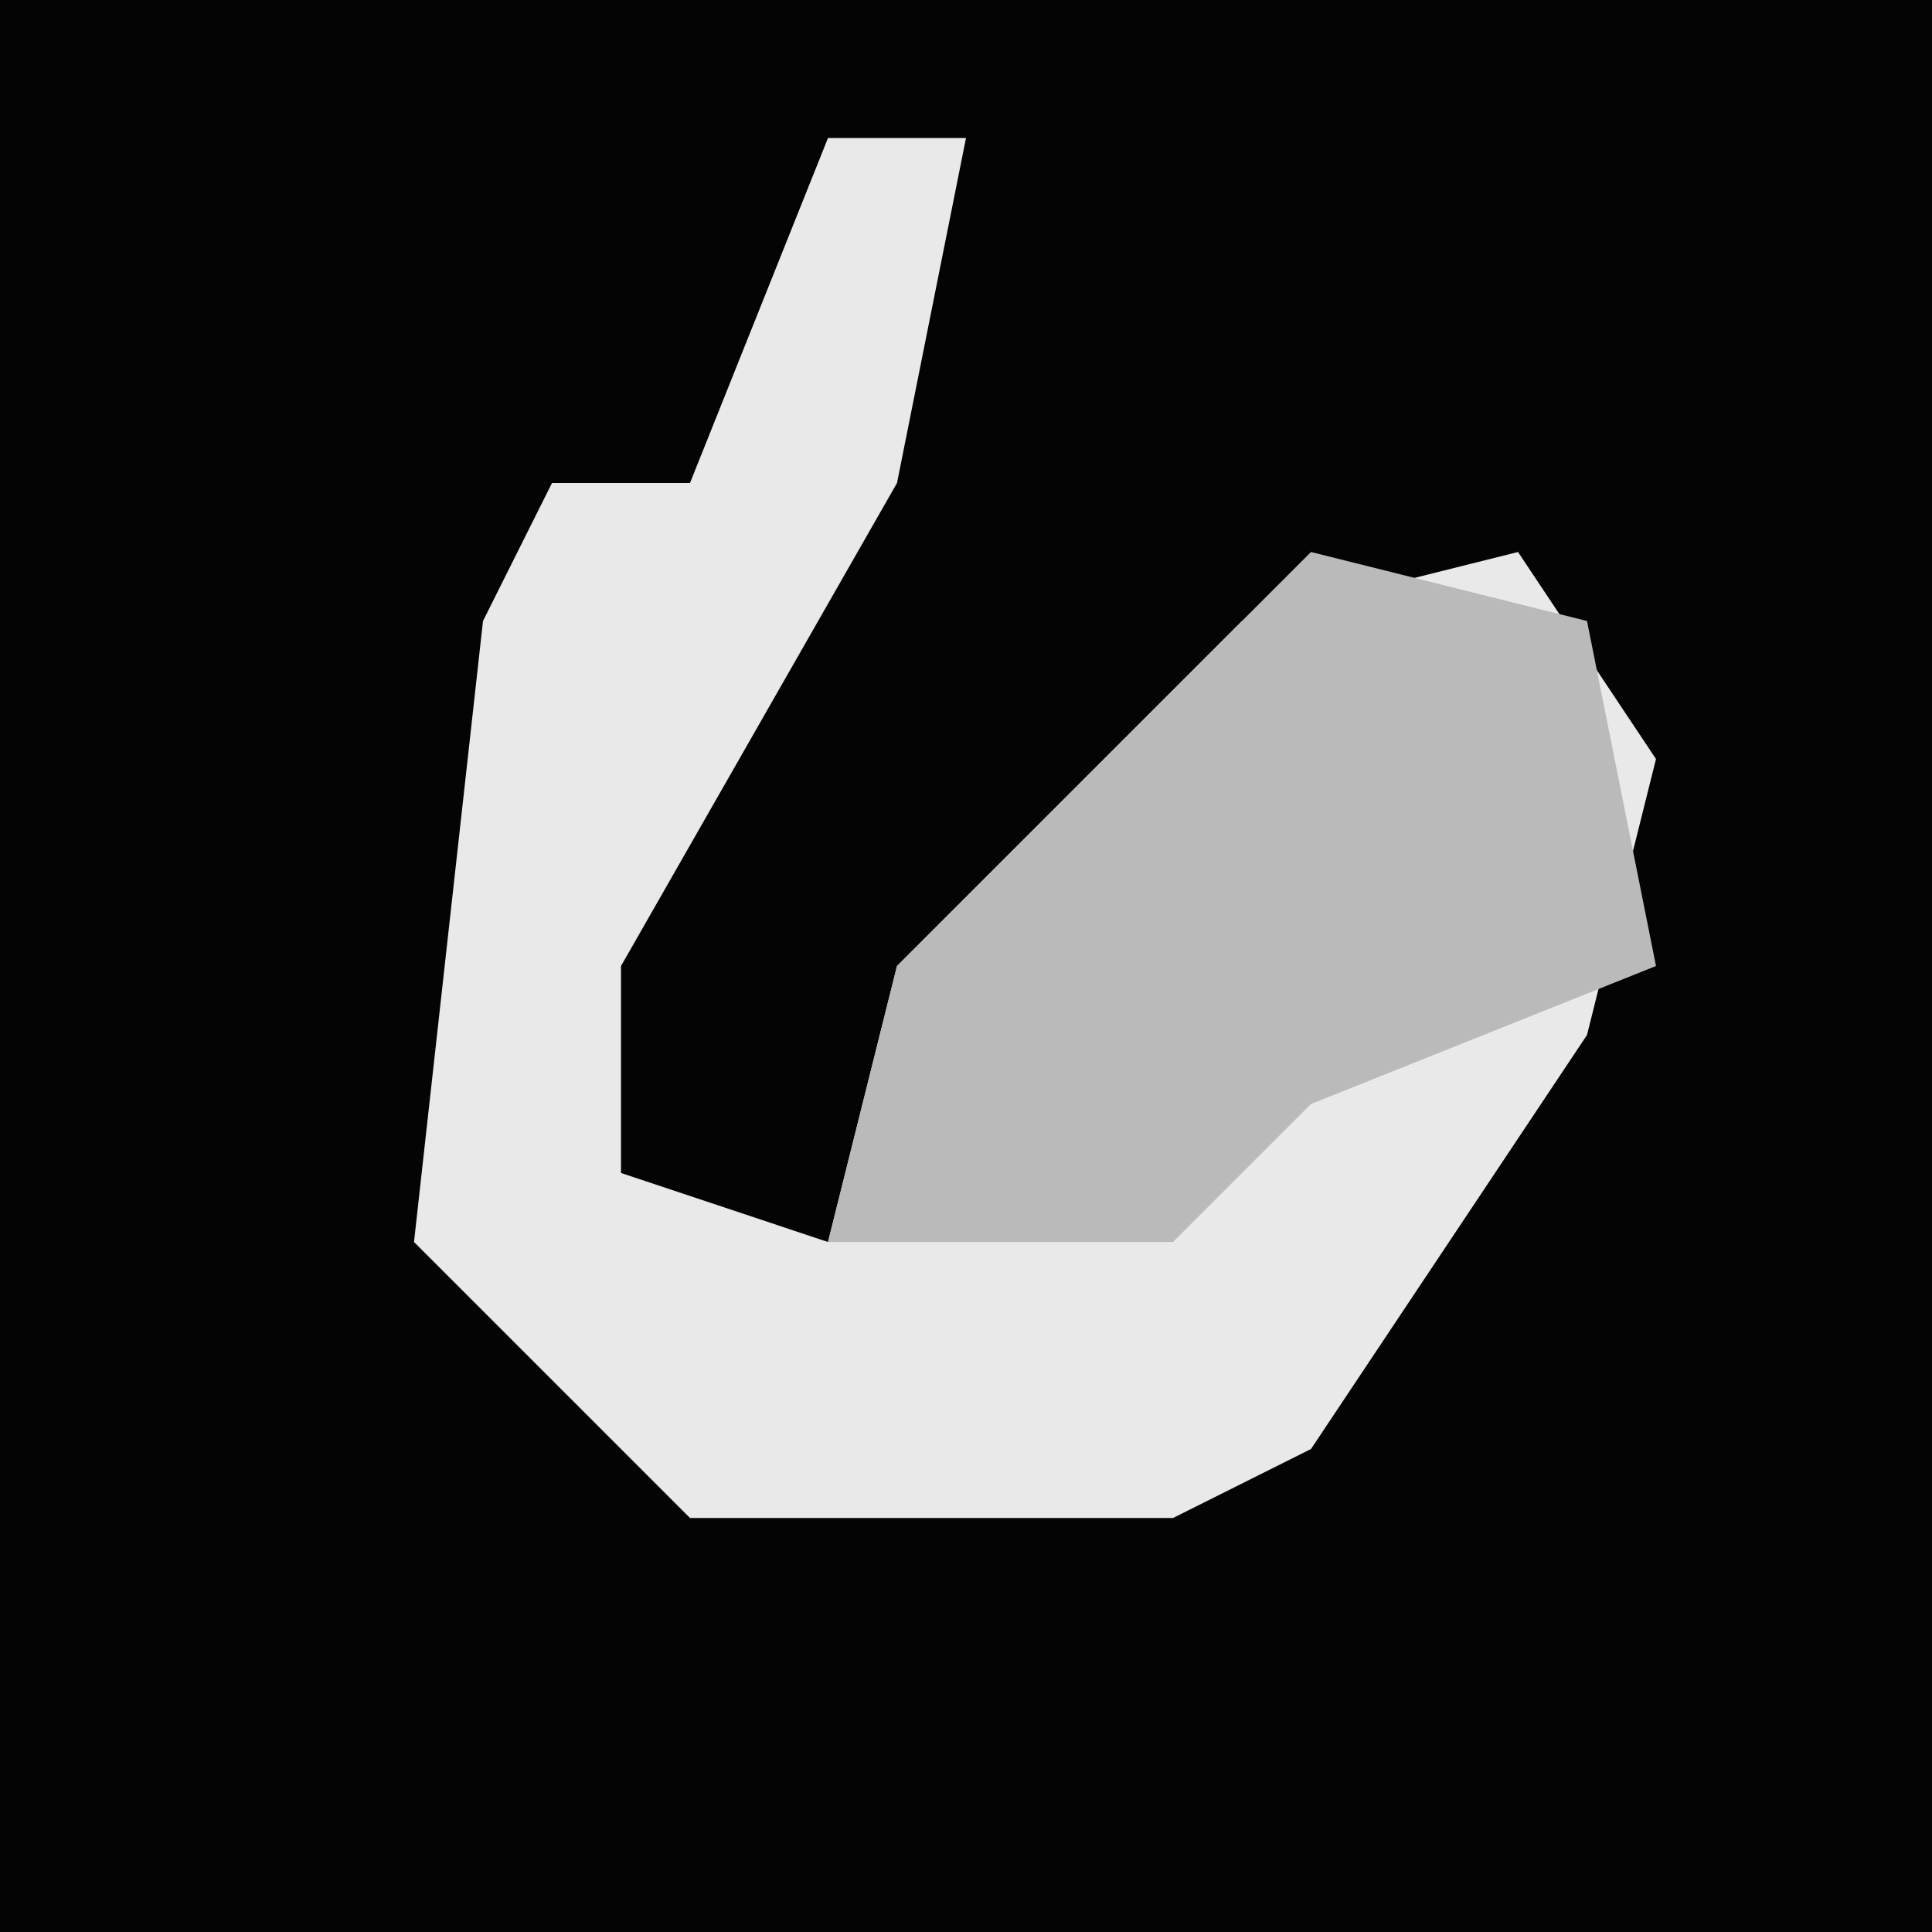 <?xml version="1.0" encoding="UTF-8"?>
<svg version="1.1" xmlns="http://www.w3.org/2000/svg" width="28" height="28">
<path d="M0,0 L28,0 L28,28 L0,28 Z " fill="#040404" transform="translate(0,0)"/>
<path d="M0,0 L2,0 L1,5 L-3,12 L-3,15 L0,16 L1,12 L6,7 L10,6 L12,9 L11,13 L7,19 L5,20 L-2,20 L-6,16 L-5,7 L-4,5 L-2,5 Z " fill="#E9E9E9" transform="translate(12,2)"/>
<path d="M0,0 L4,1 L5,6 L0,8 L-2,10 L-7,10 L-6,6 L-1,1 Z " fill="#BABABA" transform="translate(19,8)"/>
</svg>
